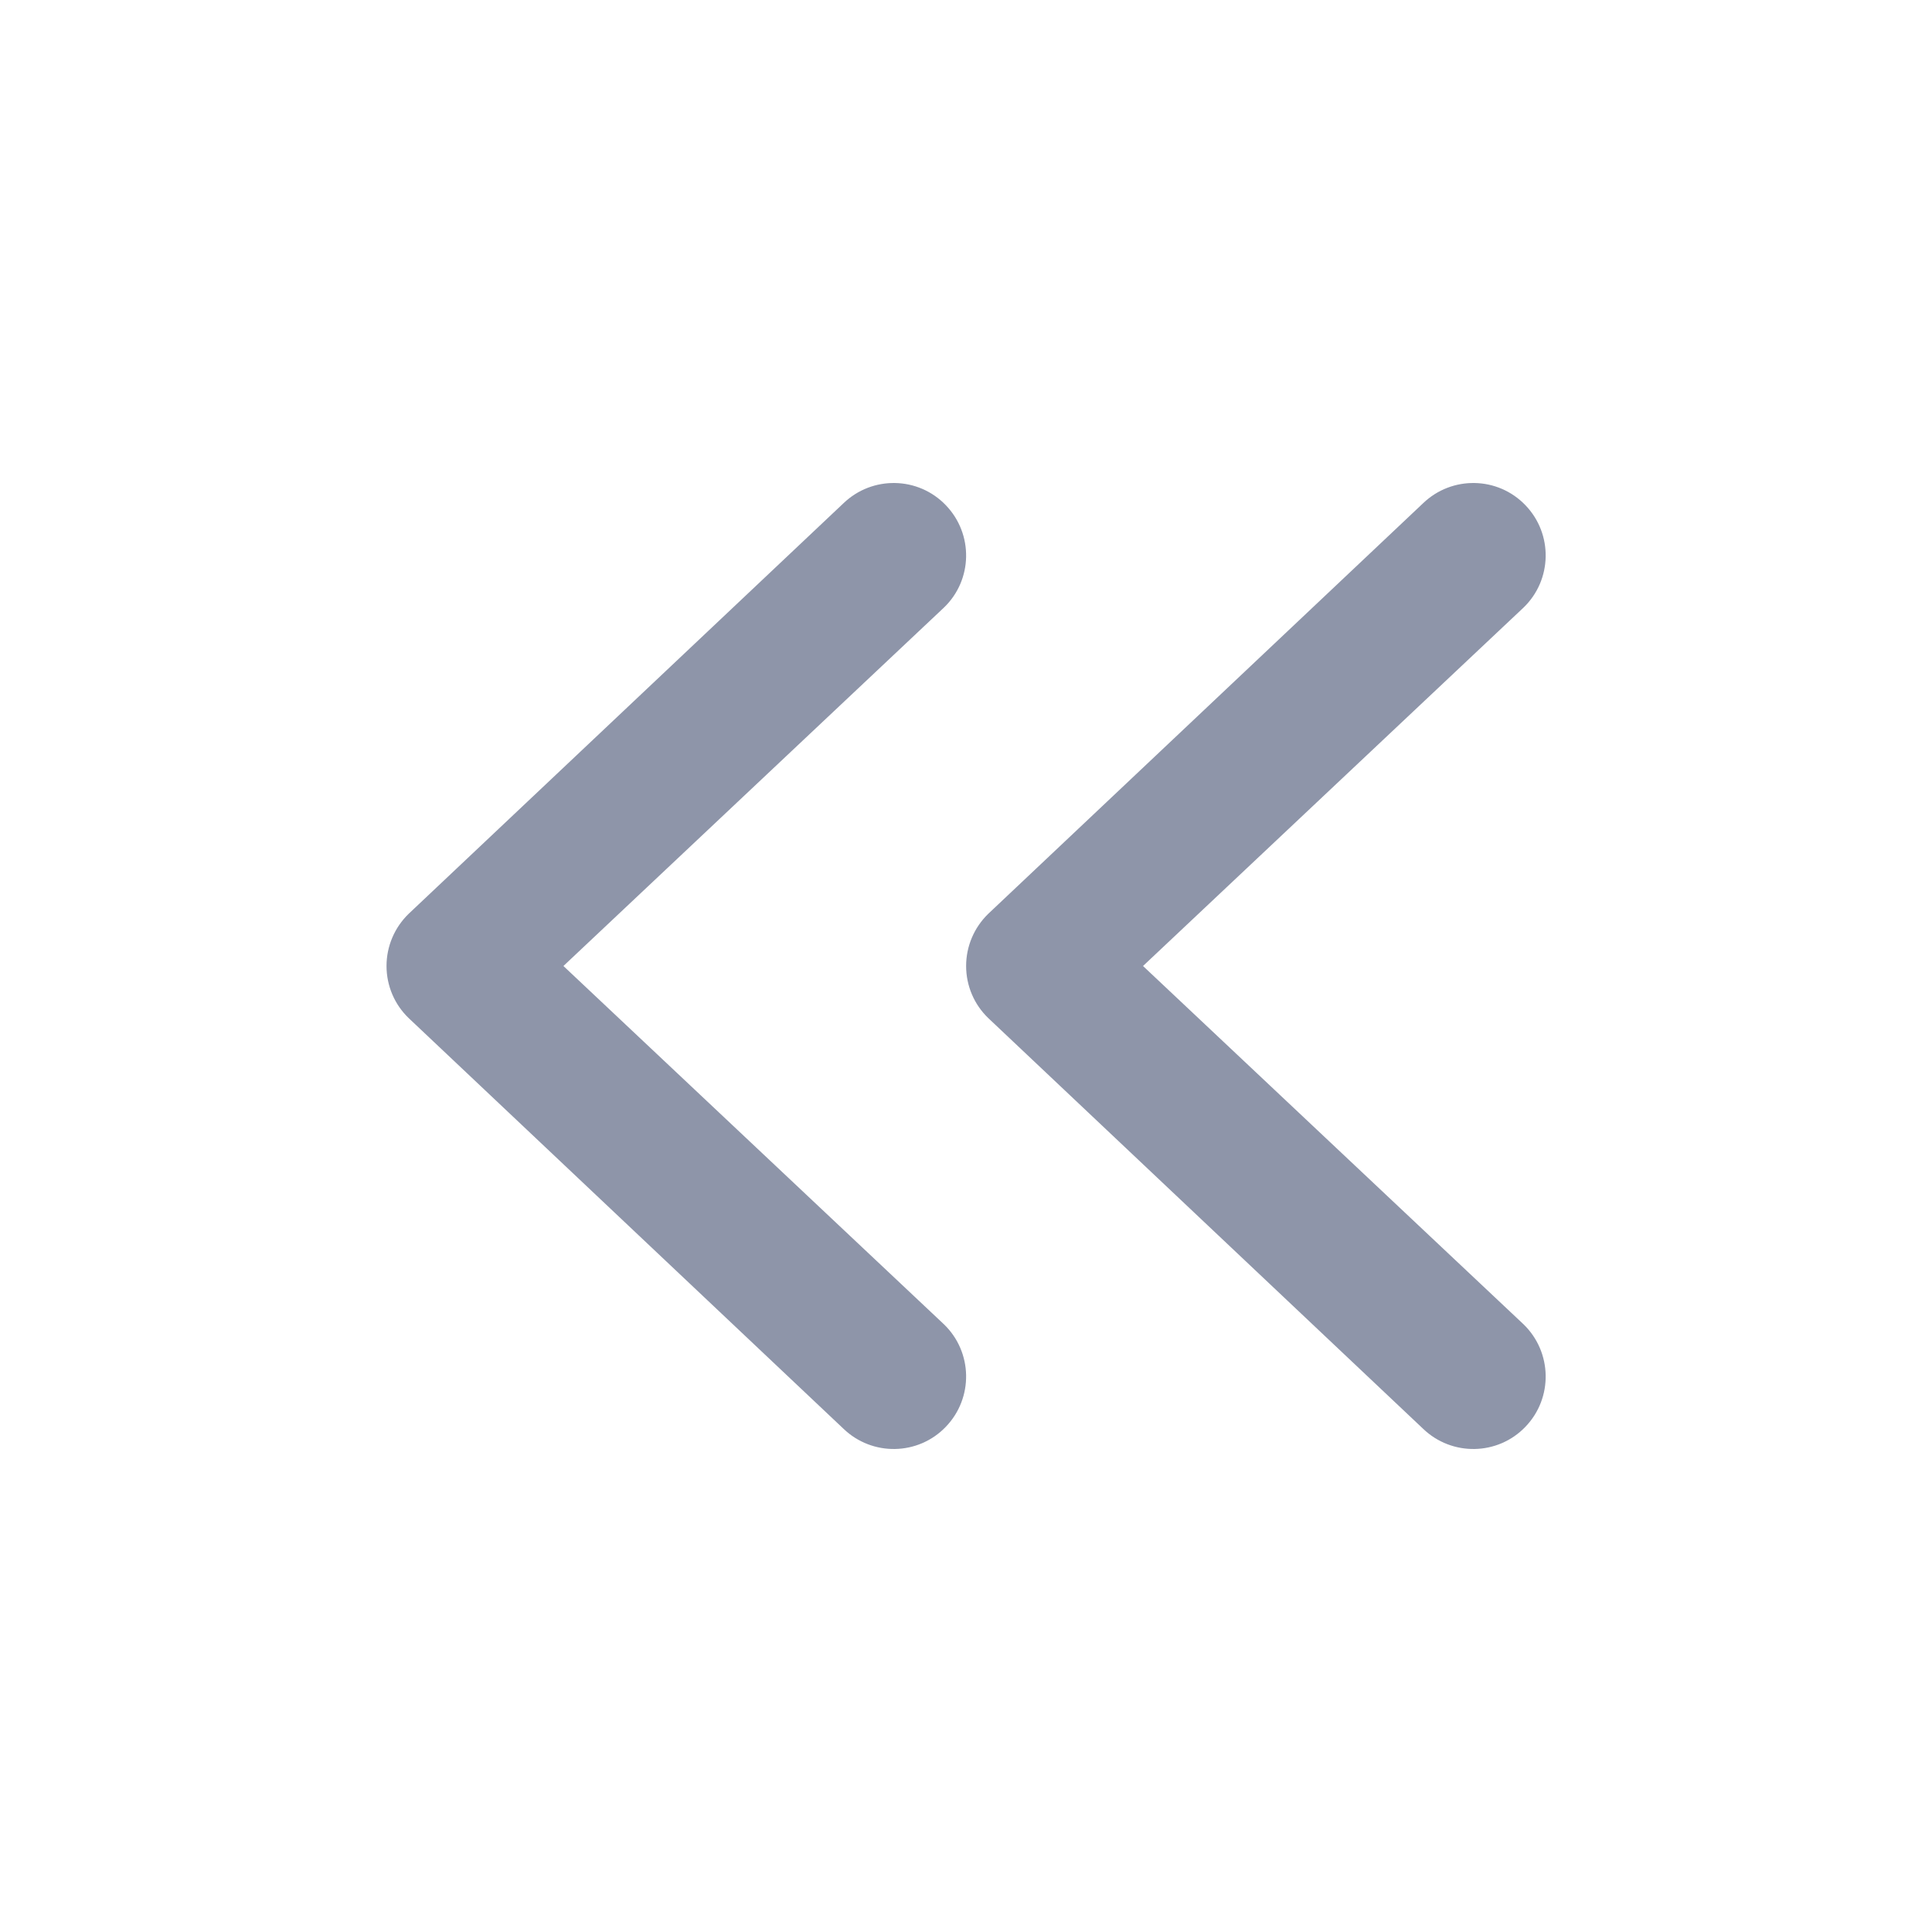 <svg width="16" height="16" viewBox="0 0 16 16" fill="none" xmlns="http://www.w3.org/2000/svg">
<path fill-rule="evenodd" clip-rule="evenodd" d="M12.633 11.816C12.404 12.055 12.024 12.062 11.785 11.832L8.185 8.432C8.067 8.319 8.001 8.163 8.001 8C8.001 7.837 8.067 7.681 8.185 7.567L11.785 4.168C12.024 3.938 12.404 3.945 12.633 4.184C12.863 4.423 12.855 4.803 12.617 5.032L9.466 8L12.617 10.967C12.855 11.197 12.863 11.577 12.633 11.816ZM7.833 11.816C7.604 12.055 7.224 12.062 6.985 11.832L3.385 8.432C3.267 8.319 3.201 8.163 3.201 8C3.201 7.837 3.267 7.681 3.385 7.567L6.985 4.168C7.224 3.938 7.604 3.945 7.833 4.184C8.063 4.423 8.056 4.803 7.817 5.032L4.666 8L7.817 10.967C8.056 11.197 8.063 11.577 7.833 11.816Z" fill="#8E95A9"/>
</svg>
